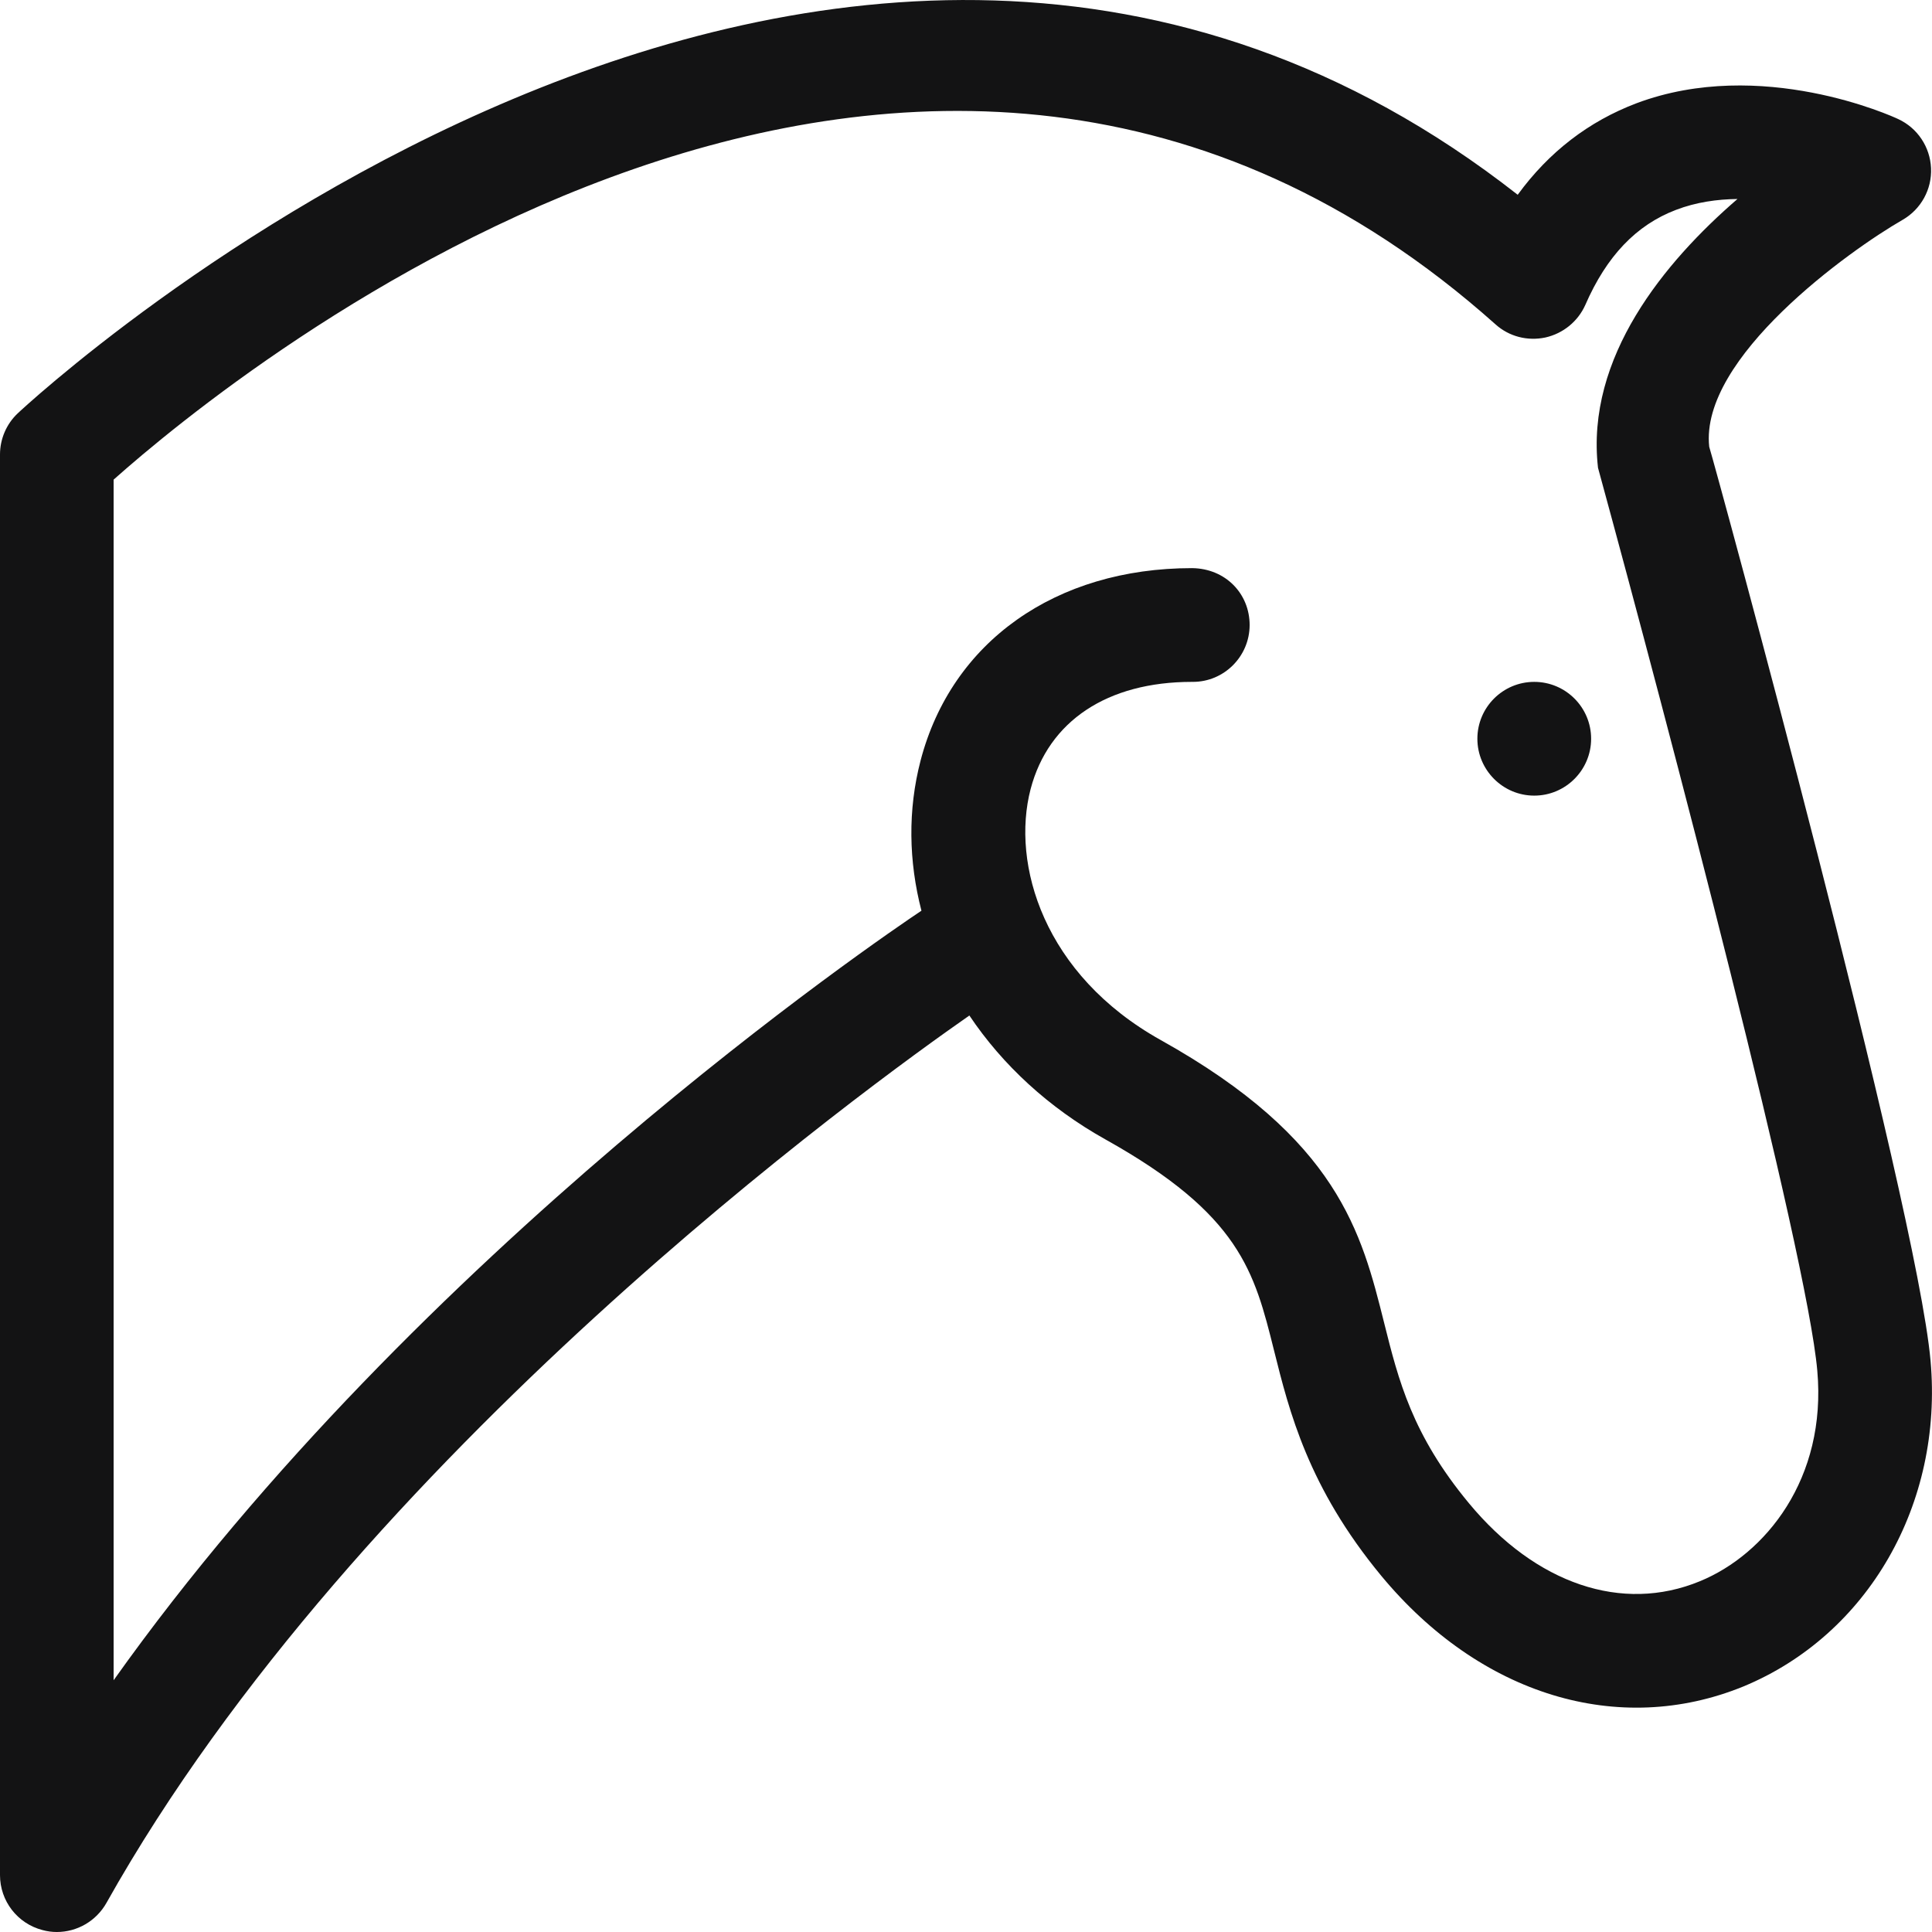 <svg width="16" height="16" viewBox="0 0 16 16" fill="none" xmlns="http://www.w3.org/2000/svg">
<path fill-rule="evenodd" clip-rule="evenodd" d="M14.078 13.095C13.434 13.361 12.719 13.118 12.165 12.449C11.695 11.882 11.582 11.432 11.463 10.956C11.276 10.209 11.084 9.435 9.614 8.614C8.642 8.072 8.373 7.156 8.535 6.535C8.683 5.971 9.17 5.647 9.871 5.647H9.878H9.879C10.137 5.647 10.348 5.437 10.349 5.177C10.349 4.916 10.149 4.708 9.872 4.705C8.742 4.705 7.881 5.315 7.624 6.298C7.517 6.708 7.525 7.133 7.631 7.542C7.3 7.763 3.459 10.371 0.941 13.915V3.972C1.944 3.079 7.618 -1.568 12.385 2.686C12.498 2.788 12.651 2.826 12.798 2.795C12.945 2.762 13.068 2.662 13.129 2.525C13.305 2.121 13.551 1.863 13.88 1.738C14.047 1.674 14.221 1.65 14.389 1.648C13.787 2.168 13.13 2.958 13.234 3.874C13.824 6.033 14.964 10.374 15.05 11.351C15.13 12.247 14.619 12.873 14.078 13.095ZM15.988 11.269C15.872 9.964 14.212 3.884 14.155 3.7C14.075 2.963 15.315 2.074 15.756 1.821C15.909 1.733 16 1.568 15.992 1.392C15.984 1.217 15.88 1.06 15.72 0.986C15.675 0.964 14.584 0.468 13.553 0.855C13.157 1.005 12.827 1.259 12.569 1.613C6.874 -2.85 0.215 3.358 0.147 3.423C0.053 3.511 0 3.636 0 3.764V15.529C0 15.743 0.144 15.93 0.352 15.984C0.392 15.995 0.431 16 0.471 16C0.638 16 0.796 15.91 0.881 15.76C2.967 12.042 7.207 8.982 8.028 8.41C8.302 8.819 8.685 9.174 9.156 9.437C10.27 10.059 10.388 10.531 10.551 11.184C10.677 11.689 10.834 12.318 11.439 13.05C12.259 14.04 13.406 14.387 14.437 13.967C15.47 13.54 16.094 12.455 15.988 11.269L12.706 5.647C12.446 5.647 12.235 5.858 12.235 6.118C12.235 6.377 12.446 6.589 12.706 6.589C12.966 6.589 13.177 6.377 13.177 6.118C13.177 5.858 12.966 5.647 12.706 5.647" fill="#131314"></path>
</svg>
